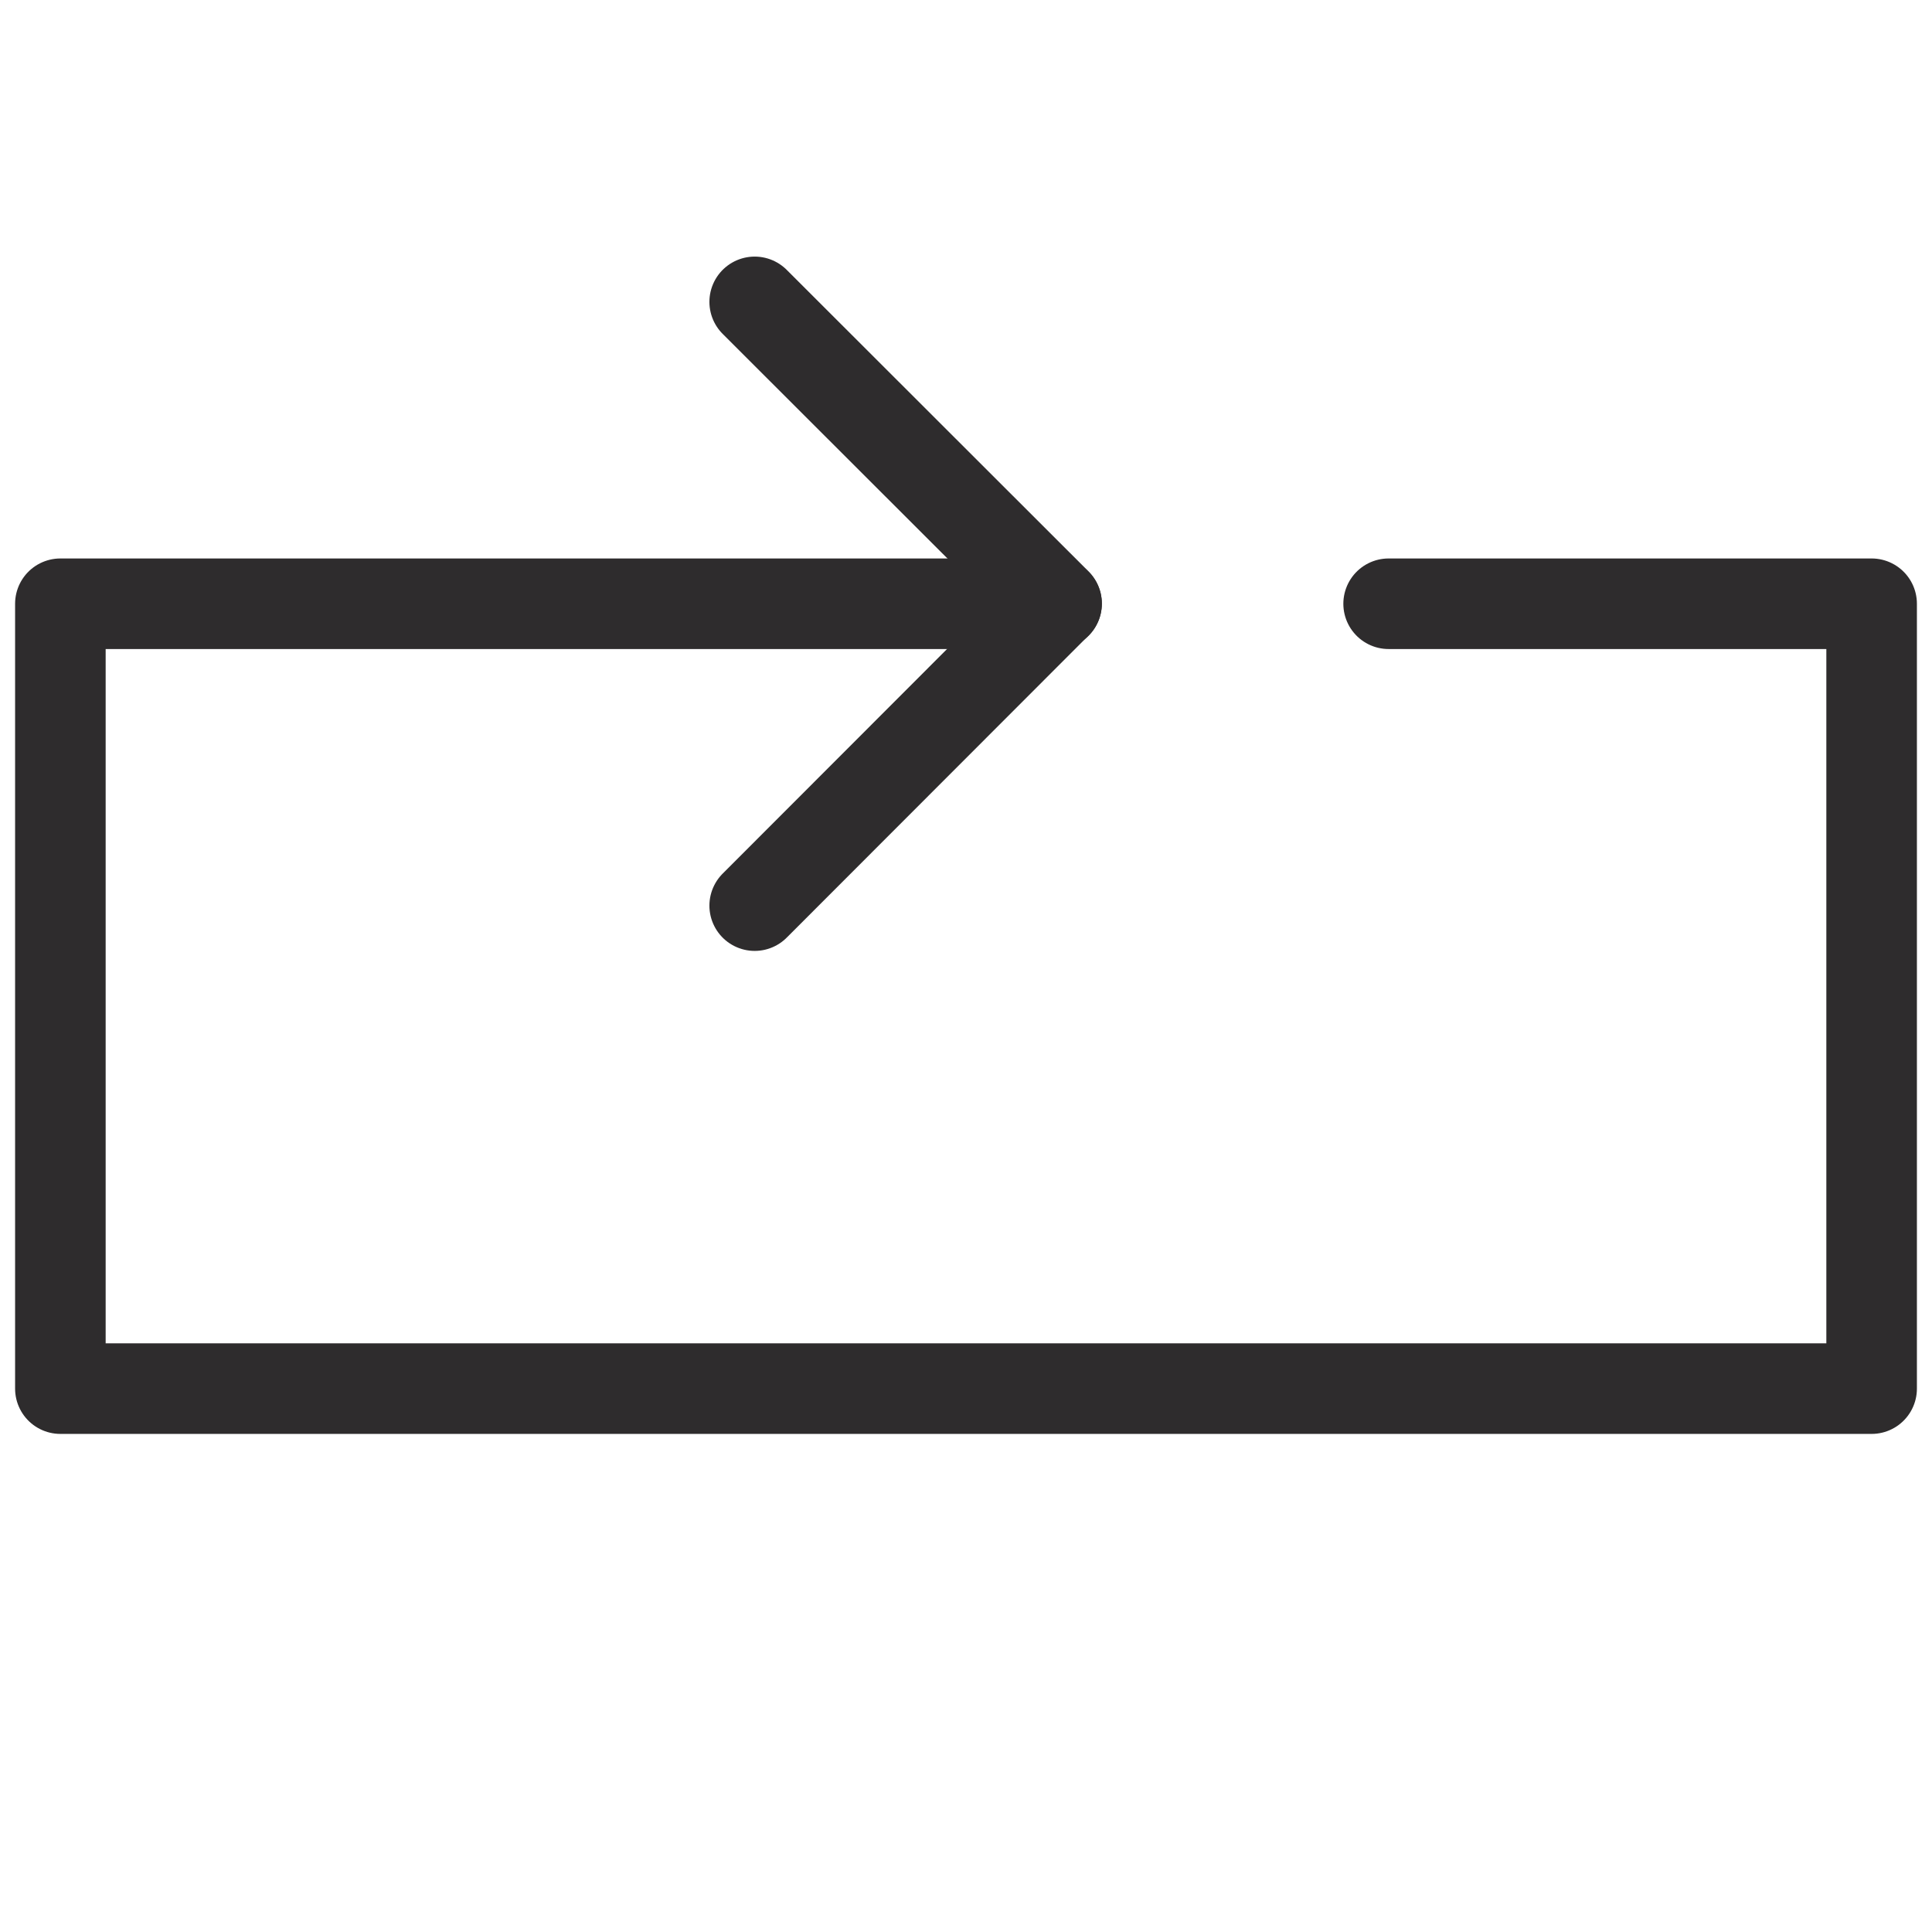 <svg viewBox="0 0 64 64" xmlns="http://www.w3.org/2000/svg"><g style="fill:none;stroke:#2e2c2d;stroke-miterlimit:10;stroke-width:3;stroke-linejoin:round;stroke-linecap:round"><path d="m46 20h16v26h-60v-26h33"/><path d="m25 30 10-10.009-10-9.991"/></g></svg>
